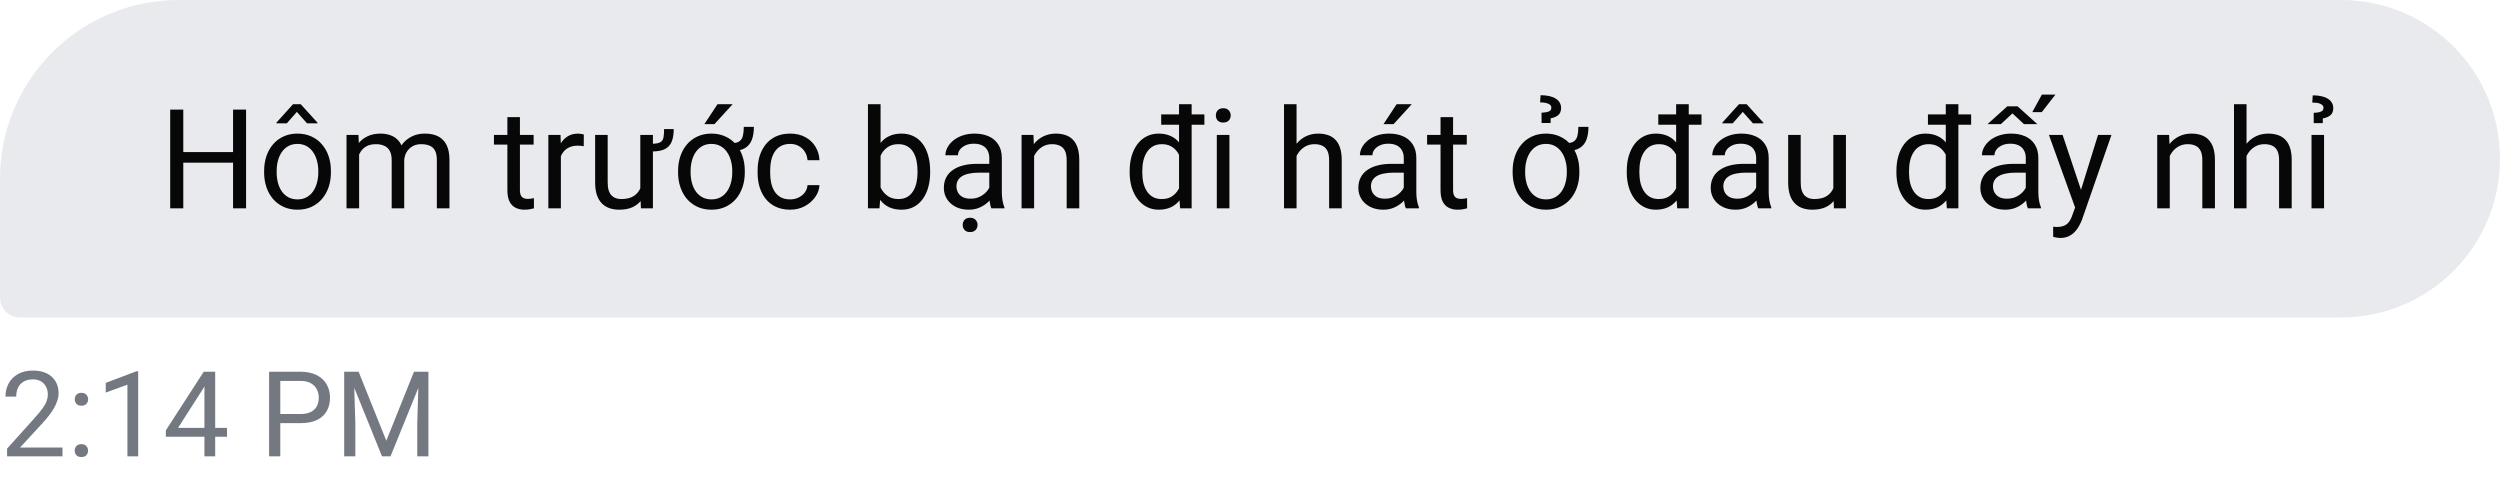 <svg width="252" height="50" viewBox="0 0 252 50" fill="none" xmlns="http://www.w3.org/2000/svg">
<path d="M0 18C0 8.059 8.059 0 18 0H236C244.837 0 252 7.163 252 16C252 24.837 244.837 32 236 32H2C0.895 32 0 31.105 0 30V18Z" fill="#E9EAED"/>
<path d="M23.656 15.326V16.399H18.27V15.326H23.656ZM18.475 11.047V21H17.155V11.047H18.475ZM24.805 11.047V21H23.492V11.047H24.805ZM26.623 17.384V17.227C26.623 16.693 26.701 16.199 26.855 15.743C27.01 15.283 27.234 14.884 27.525 14.547C27.817 14.205 28.17 13.941 28.585 13.754C29 13.562 29.465 13.467 29.98 13.467C30.499 13.467 30.966 13.562 31.381 13.754C31.8 13.941 32.156 14.205 32.447 14.547C32.743 14.884 32.969 15.283 33.124 15.743C33.279 16.199 33.356 16.693 33.356 17.227V17.384C33.356 17.917 33.279 18.412 33.124 18.867C32.969 19.323 32.743 19.722 32.447 20.064C32.156 20.401 31.802 20.665 31.388 20.856C30.977 21.043 30.513 21.137 29.993 21.137C29.474 21.137 29.006 21.043 28.592 20.856C28.177 20.665 27.822 20.401 27.525 20.064C27.234 19.722 27.01 19.323 26.855 18.867C26.701 18.412 26.623 17.917 26.623 17.384ZM27.888 17.227V17.384C27.888 17.753 27.931 18.102 28.018 18.43C28.104 18.753 28.234 19.04 28.407 19.291C28.585 19.542 28.806 19.74 29.07 19.886C29.335 20.027 29.642 20.098 29.993 20.098C30.34 20.098 30.643 20.027 30.902 19.886C31.167 19.74 31.385 19.542 31.559 19.291C31.732 19.04 31.862 18.753 31.948 18.43C32.039 18.102 32.085 17.753 32.085 17.384V17.227C32.085 16.862 32.039 16.518 31.948 16.194C31.862 15.866 31.73 15.577 31.552 15.326C31.379 15.071 31.16 14.87 30.895 14.725C30.636 14.579 30.33 14.506 29.98 14.506C29.633 14.506 29.328 14.579 29.064 14.725C28.804 14.87 28.585 15.071 28.407 15.326C28.234 15.577 28.104 15.866 28.018 16.194C27.931 16.518 27.888 16.862 27.888 17.227ZM30.308 10.5L32.003 12.366V12.435H30.95L29.925 11.279L28.906 12.435H27.867V12.359L29.542 10.5H30.308ZM36.2 15.073V21H34.929V13.604H36.132L36.2 15.073ZM35.94 17.021L35.352 17.001C35.357 16.495 35.423 16.028 35.551 15.6C35.678 15.167 35.867 14.791 36.118 14.472C36.369 14.153 36.681 13.907 37.055 13.733C37.428 13.556 37.861 13.467 38.353 13.467C38.7 13.467 39.019 13.517 39.31 13.617C39.602 13.713 39.855 13.866 40.069 14.075C40.283 14.285 40.45 14.554 40.568 14.882C40.687 15.21 40.746 15.606 40.746 16.071V21H39.481V16.133C39.481 15.745 39.415 15.435 39.283 15.203C39.156 14.971 38.973 14.802 38.736 14.697C38.499 14.588 38.221 14.533 37.902 14.533C37.529 14.533 37.217 14.599 36.966 14.731C36.715 14.864 36.515 15.046 36.364 15.278C36.214 15.511 36.105 15.777 36.036 16.078C35.972 16.374 35.94 16.689 35.94 17.021ZM40.732 16.324L39.885 16.584C39.889 16.178 39.955 15.789 40.083 15.415C40.215 15.041 40.404 14.709 40.65 14.417C40.901 14.125 41.209 13.895 41.573 13.727C41.938 13.553 42.355 13.467 42.824 13.467C43.221 13.467 43.572 13.519 43.877 13.624C44.187 13.729 44.447 13.891 44.656 14.109C44.87 14.324 45.032 14.599 45.142 14.937C45.251 15.274 45.306 15.675 45.306 16.14V21H44.034V16.126C44.034 15.711 43.968 15.39 43.836 15.162C43.708 14.93 43.526 14.768 43.289 14.677C43.057 14.581 42.779 14.533 42.455 14.533C42.177 14.533 41.931 14.581 41.717 14.677C41.503 14.773 41.323 14.905 41.177 15.073C41.031 15.237 40.919 15.426 40.842 15.641C40.769 15.855 40.732 16.083 40.732 16.324ZM53.789 13.604V14.574H49.79V13.604H53.789ZM51.144 11.806H52.408V19.168C52.408 19.419 52.447 19.608 52.524 19.735C52.602 19.863 52.702 19.947 52.825 19.988C52.948 20.029 53.08 20.05 53.222 20.05C53.327 20.05 53.436 20.041 53.55 20.023C53.668 20 53.757 19.981 53.816 19.968L53.823 21C53.723 21.032 53.591 21.061 53.427 21.089C53.267 21.121 53.074 21.137 52.846 21.137C52.536 21.137 52.251 21.075 51.991 20.952C51.731 20.829 51.524 20.624 51.369 20.337C51.219 20.045 51.144 19.653 51.144 19.161V11.806ZM56.537 14.766V21H55.273V13.604H56.503L56.537 14.766ZM58.848 13.562L58.841 14.738C58.736 14.716 58.636 14.702 58.54 14.697C58.449 14.688 58.344 14.684 58.226 14.684C57.934 14.684 57.676 14.729 57.453 14.82C57.23 14.912 57.041 15.039 56.886 15.203C56.731 15.367 56.608 15.563 56.517 15.791C56.43 16.014 56.373 16.26 56.346 16.529L55.99 16.734C55.99 16.288 56.033 15.868 56.12 15.477C56.211 15.085 56.35 14.738 56.537 14.438C56.724 14.132 56.961 13.895 57.248 13.727C57.54 13.553 57.886 13.467 58.287 13.467C58.378 13.467 58.483 13.478 58.602 13.501C58.72 13.519 58.802 13.54 58.848 13.562ZM66.941 13.009H67.912C67.912 13.505 67.846 13.922 67.714 14.26C67.586 14.597 67.361 14.85 67.037 15.019C66.713 15.187 66.258 15.271 65.67 15.271V14.492C66.08 14.492 66.374 14.442 66.552 14.342C66.73 14.237 66.839 14.075 66.88 13.856C66.921 13.638 66.941 13.355 66.941 13.009ZM64.542 19.291V13.604H65.814V21H64.603L64.542 19.291ZM64.781 17.732L65.308 17.719C65.308 18.211 65.255 18.667 65.15 19.086C65.05 19.501 64.886 19.861 64.658 20.166C64.43 20.471 64.132 20.711 63.763 20.884C63.394 21.052 62.945 21.137 62.416 21.137C62.056 21.137 61.726 21.084 61.425 20.98C61.129 20.875 60.873 20.713 60.659 20.494C60.445 20.275 60.279 19.991 60.16 19.64C60.046 19.289 59.989 18.867 59.989 18.375V13.604H61.254V18.389C61.254 18.721 61.29 18.997 61.363 19.216C61.441 19.43 61.543 19.601 61.671 19.729C61.803 19.852 61.949 19.938 62.108 19.988C62.273 20.038 62.441 20.064 62.614 20.064C63.152 20.064 63.578 19.961 63.893 19.756C64.207 19.546 64.433 19.266 64.569 18.915C64.711 18.56 64.781 18.165 64.781 17.732ZM74.974 12.79H75.992C75.992 13.291 75.924 13.724 75.787 14.089C75.65 14.449 75.422 14.727 75.103 14.923C74.784 15.119 74.352 15.217 73.805 15.217V14.424C74.147 14.424 74.399 14.355 74.564 14.219C74.732 14.082 74.841 13.891 74.892 13.645C74.946 13.398 74.974 13.114 74.974 12.79ZM68.35 17.384V17.227C68.35 16.693 68.427 16.199 68.582 15.743C68.737 15.283 68.96 14.884 69.252 14.547C69.544 14.205 69.897 13.941 70.311 13.754C70.726 13.562 71.191 13.467 71.706 13.467C72.226 13.467 72.693 13.562 73.107 13.754C73.527 13.941 73.882 14.205 74.174 14.547C74.466 14.884 74.689 15.283 74.844 15.743C74.999 16.199 75.076 16.693 75.076 17.227V17.384C75.076 17.917 74.999 18.412 74.844 18.867C74.689 19.323 74.466 19.722 74.174 20.064C73.882 20.401 73.529 20.665 73.114 20.856C72.704 21.043 72.239 21.137 71.72 21.137C71.2 21.137 70.733 21.043 70.318 20.856C69.904 20.665 69.548 20.401 69.252 20.064C68.96 19.722 68.737 19.323 68.582 18.867C68.427 18.412 68.35 17.917 68.35 17.384ZM69.614 17.227V17.384C69.614 17.753 69.658 18.102 69.744 18.43C69.831 18.753 69.961 19.04 70.134 19.291C70.311 19.542 70.533 19.74 70.797 19.886C71.061 20.027 71.369 20.098 71.72 20.098C72.066 20.098 72.369 20.027 72.629 19.886C72.893 19.74 73.112 19.542 73.285 19.291C73.458 19.04 73.588 18.753 73.675 18.43C73.766 18.102 73.811 17.753 73.811 17.384V17.227C73.811 16.862 73.766 16.518 73.675 16.194C73.588 15.866 73.456 15.577 73.278 15.326C73.105 15.071 72.886 14.87 72.622 14.725C72.362 14.579 72.057 14.506 71.706 14.506C71.36 14.506 71.054 14.579 70.79 14.725C70.53 14.87 70.311 15.071 70.134 15.326C69.961 15.577 69.831 15.866 69.744 16.194C69.658 16.518 69.614 16.862 69.614 17.227ZM71.002 12.51L72.328 10.5H73.853L72.02 12.51H71.002ZM79.656 20.098C79.957 20.098 80.235 20.036 80.49 19.913C80.745 19.79 80.955 19.621 81.119 19.407C81.283 19.189 81.377 18.94 81.399 18.662H82.603C82.58 19.1 82.432 19.508 82.158 19.886C81.889 20.259 81.536 20.562 81.099 20.795C80.661 21.023 80.18 21.137 79.656 21.137C79.1 21.137 78.615 21.039 78.2 20.843C77.79 20.647 77.448 20.378 77.175 20.036C76.906 19.694 76.703 19.302 76.566 18.86C76.434 18.414 76.368 17.942 76.368 17.445V17.158C76.368 16.662 76.434 16.192 76.566 15.75C76.703 15.303 76.906 14.909 77.175 14.567C77.448 14.226 77.79 13.957 78.2 13.761C78.615 13.565 79.1 13.467 79.656 13.467C80.235 13.467 80.741 13.585 81.174 13.822C81.607 14.055 81.946 14.374 82.192 14.779C82.443 15.18 82.58 15.636 82.603 16.146H81.399C81.377 15.841 81.29 15.565 81.14 15.319C80.994 15.073 80.793 14.877 80.538 14.731C80.287 14.581 79.993 14.506 79.656 14.506C79.269 14.506 78.943 14.583 78.679 14.738C78.419 14.889 78.212 15.094 78.057 15.354C77.906 15.609 77.797 15.894 77.728 16.208C77.665 16.518 77.633 16.835 77.633 17.158V17.445C77.633 17.769 77.665 18.088 77.728 18.402C77.792 18.717 77.899 19.002 78.05 19.257C78.205 19.512 78.412 19.717 78.672 19.872C78.936 20.023 79.264 20.098 79.656 20.098ZM87.49 10.5H88.762V19.564L88.652 21H87.49V10.5ZM93.759 17.24V17.384C93.759 17.922 93.695 18.421 93.567 18.881C93.44 19.337 93.253 19.733 93.007 20.07C92.761 20.408 92.46 20.67 92.105 20.856C91.749 21.043 91.341 21.137 90.881 21.137C90.412 21.137 89.999 21.057 89.644 20.898C89.293 20.733 88.996 20.499 88.755 20.193C88.513 19.888 88.32 19.519 88.174 19.086C88.033 18.653 87.935 18.165 87.88 17.623V16.994C87.935 16.447 88.033 15.957 88.174 15.524C88.32 15.091 88.513 14.722 88.755 14.417C88.996 14.107 89.293 13.872 89.644 13.713C89.995 13.549 90.402 13.467 90.867 13.467C91.332 13.467 91.745 13.558 92.105 13.74C92.465 13.918 92.765 14.173 93.007 14.506C93.253 14.838 93.44 15.237 93.567 15.702C93.695 16.162 93.759 16.675 93.759 17.24ZM92.487 17.384V17.24C92.487 16.871 92.453 16.525 92.385 16.201C92.316 15.873 92.207 15.586 92.057 15.34C91.906 15.089 91.708 14.893 91.462 14.752C91.216 14.606 90.913 14.533 90.553 14.533C90.234 14.533 89.956 14.588 89.719 14.697C89.486 14.807 89.288 14.955 89.124 15.142C88.96 15.324 88.826 15.534 88.721 15.771C88.62 16.003 88.545 16.244 88.495 16.495V18.143C88.568 18.462 88.686 18.769 88.851 19.065C89.019 19.357 89.243 19.596 89.52 19.783C89.803 19.97 90.152 20.064 90.566 20.064C90.908 20.064 91.2 19.995 91.441 19.858C91.688 19.717 91.886 19.523 92.036 19.277C92.191 19.031 92.305 18.746 92.378 18.423C92.451 18.099 92.487 17.753 92.487 17.384ZM99.72 19.735V15.928C99.72 15.636 99.66 15.383 99.542 15.169C99.428 14.95 99.255 14.782 99.022 14.663C98.79 14.545 98.503 14.485 98.161 14.485C97.842 14.485 97.562 14.54 97.32 14.649C97.083 14.759 96.897 14.902 96.76 15.08C96.628 15.258 96.561 15.449 96.561 15.654H95.297C95.297 15.39 95.365 15.128 95.502 14.868C95.639 14.608 95.835 14.374 96.09 14.164C96.35 13.95 96.659 13.781 97.019 13.658C97.384 13.531 97.79 13.467 98.236 13.467C98.774 13.467 99.248 13.558 99.658 13.74C100.073 13.922 100.396 14.198 100.629 14.567C100.866 14.932 100.984 15.39 100.984 15.941V19.387C100.984 19.633 101.005 19.895 101.046 20.173C101.091 20.451 101.158 20.69 101.244 20.891V21H99.925C99.861 20.854 99.811 20.66 99.774 20.419C99.738 20.173 99.72 19.945 99.72 19.735ZM99.939 16.516L99.952 17.404H98.674C98.314 17.404 97.993 17.434 97.71 17.493C97.427 17.548 97.19 17.632 96.999 17.746C96.808 17.86 96.662 18.004 96.561 18.177C96.461 18.345 96.411 18.544 96.411 18.771C96.411 19.004 96.463 19.216 96.568 19.407C96.673 19.599 96.83 19.751 97.04 19.865C97.254 19.975 97.516 20.029 97.826 20.029C98.213 20.029 98.555 19.947 98.852 19.783C99.148 19.619 99.382 19.419 99.556 19.182C99.733 18.945 99.829 18.715 99.843 18.491L100.383 19.1C100.351 19.291 100.264 19.503 100.123 19.735C99.982 19.968 99.793 20.191 99.556 20.405C99.323 20.615 99.045 20.79 98.722 20.932C98.403 21.068 98.043 21.137 97.642 21.137C97.14 21.137 96.701 21.039 96.322 20.843C95.949 20.647 95.657 20.385 95.447 20.057C95.242 19.724 95.14 19.352 95.14 18.942C95.14 18.546 95.217 18.197 95.372 17.896C95.527 17.591 95.75 17.338 96.042 17.138C96.334 16.933 96.685 16.778 97.095 16.673C97.505 16.568 97.963 16.516 98.469 16.516H99.939ZM97.04 22.682C97.04 22.477 97.102 22.303 97.225 22.162C97.352 22.021 97.539 21.95 97.785 21.95C98.027 21.95 98.211 22.021 98.339 22.162C98.471 22.303 98.537 22.477 98.537 22.682C98.537 22.878 98.471 23.044 98.339 23.181C98.211 23.322 98.027 23.393 97.785 23.393C97.539 23.393 97.352 23.322 97.225 23.181C97.102 23.044 97.04 22.878 97.04 22.682ZM104.238 15.183V21H102.974V13.604H104.17L104.238 15.183ZM103.938 17.021L103.411 17.001C103.416 16.495 103.491 16.028 103.637 15.6C103.783 15.167 103.988 14.791 104.252 14.472C104.516 14.153 104.831 13.907 105.195 13.733C105.564 13.556 105.972 13.467 106.419 13.467C106.784 13.467 107.112 13.517 107.403 13.617C107.695 13.713 107.943 13.868 108.148 14.082C108.358 14.296 108.518 14.574 108.627 14.916C108.736 15.253 108.791 15.666 108.791 16.153V21H107.52V16.14C107.52 15.752 107.463 15.442 107.349 15.21C107.235 14.973 107.068 14.802 106.85 14.697C106.631 14.588 106.362 14.533 106.043 14.533C105.729 14.533 105.441 14.599 105.182 14.731C104.926 14.864 104.705 15.046 104.519 15.278C104.336 15.511 104.193 15.777 104.088 16.078C103.988 16.374 103.938 16.689 103.938 17.021ZM118.847 19.564V10.5H120.118V21H118.956L118.847 19.564ZM113.87 17.384V17.24C113.87 16.675 113.938 16.162 114.075 15.702C114.216 15.237 114.415 14.838 114.67 14.506C114.93 14.173 115.237 13.918 115.593 13.74C115.953 13.558 116.354 13.467 116.796 13.467C117.261 13.467 117.666 13.549 118.013 13.713C118.364 13.872 118.66 14.107 118.901 14.417C119.147 14.722 119.341 15.091 119.482 15.524C119.624 15.957 119.722 16.447 119.776 16.994V17.623C119.726 18.165 119.628 18.653 119.482 19.086C119.341 19.519 119.147 19.888 118.901 20.193C118.66 20.499 118.364 20.733 118.013 20.898C117.662 21.057 117.252 21.137 116.782 21.137C116.349 21.137 115.953 21.043 115.593 20.856C115.237 20.67 114.93 20.408 114.67 20.07C114.415 19.733 114.216 19.337 114.075 18.881C113.938 18.421 113.87 17.922 113.87 17.384ZM115.142 17.24V17.384C115.142 17.753 115.178 18.099 115.251 18.423C115.328 18.746 115.447 19.031 115.606 19.277C115.766 19.523 115.969 19.717 116.215 19.858C116.461 19.995 116.755 20.064 117.097 20.064C117.516 20.064 117.86 19.975 118.129 19.797C118.402 19.619 118.621 19.384 118.785 19.093C118.949 18.801 119.077 18.484 119.168 18.143V16.495C119.113 16.244 119.034 16.003 118.929 15.771C118.828 15.534 118.696 15.324 118.532 15.142C118.373 14.955 118.174 14.807 117.938 14.697C117.705 14.588 117.429 14.533 117.11 14.533C116.764 14.533 116.465 14.606 116.215 14.752C115.969 14.893 115.766 15.089 115.606 15.34C115.447 15.586 115.328 15.873 115.251 16.201C115.178 16.525 115.142 16.871 115.142 17.24ZM121.403 11.532V12.571H117.049V11.532H121.403ZM123.926 13.604V21H122.654V13.604H123.926ZM122.559 11.642C122.559 11.437 122.62 11.263 122.743 11.122C122.871 10.981 123.058 10.91 123.304 10.91C123.545 10.91 123.73 10.981 123.857 11.122C123.99 11.263 124.056 11.437 124.056 11.642C124.056 11.838 123.99 12.006 123.857 12.148C123.73 12.284 123.545 12.352 123.304 12.352C123.058 12.352 122.871 12.284 122.743 12.148C122.62 12.006 122.559 11.838 122.559 11.642ZM130.693 10.5V21H129.429V10.5H130.693ZM130.393 17.021L129.866 17.001C129.871 16.495 129.946 16.028 130.092 15.6C130.238 15.167 130.443 14.791 130.707 14.472C130.971 14.153 131.286 13.907 131.65 13.733C132.02 13.556 132.427 13.467 132.874 13.467C133.239 13.467 133.567 13.517 133.858 13.617C134.15 13.713 134.398 13.868 134.604 14.082C134.813 14.296 134.973 14.574 135.082 14.916C135.191 15.253 135.246 15.666 135.246 16.153V21H133.975V16.14C133.975 15.752 133.918 15.442 133.804 15.21C133.69 14.973 133.523 14.802 133.305 14.697C133.086 14.588 132.817 14.533 132.498 14.533C132.184 14.533 131.896 14.599 131.637 14.731C131.382 14.864 131.16 15.046 130.974 15.278C130.791 15.511 130.648 15.777 130.543 16.078C130.443 16.374 130.393 16.689 130.393 17.021ZM141.501 19.735V15.928C141.501 15.636 141.442 15.383 141.323 15.169C141.209 14.95 141.036 14.782 140.804 14.663C140.571 14.545 140.284 14.485 139.942 14.485C139.623 14.485 139.343 14.54 139.102 14.649C138.865 14.759 138.678 14.902 138.541 15.08C138.409 15.258 138.343 15.449 138.343 15.654H137.078C137.078 15.39 137.146 15.128 137.283 14.868C137.42 14.608 137.616 14.374 137.871 14.164C138.131 13.95 138.441 13.781 138.801 13.658C139.165 13.531 139.571 13.467 140.018 13.467C140.555 13.467 141.029 13.558 141.439 13.74C141.854 13.922 142.178 14.198 142.41 14.567C142.647 14.932 142.766 15.39 142.766 15.941V19.387C142.766 19.633 142.786 19.895 142.827 20.173C142.873 20.451 142.939 20.69 143.025 20.891V21H141.706C141.642 20.854 141.592 20.66 141.556 20.419C141.519 20.173 141.501 19.945 141.501 19.735ZM141.72 16.516L141.733 17.404H140.455C140.095 17.404 139.774 17.434 139.491 17.493C139.209 17.548 138.972 17.632 138.78 17.746C138.589 17.86 138.443 18.004 138.343 18.177C138.243 18.345 138.192 18.544 138.192 18.771C138.192 19.004 138.245 19.216 138.35 19.407C138.454 19.599 138.612 19.751 138.821 19.865C139.035 19.975 139.298 20.029 139.607 20.029C139.995 20.029 140.337 19.947 140.633 19.783C140.929 19.619 141.164 19.419 141.337 19.182C141.515 18.945 141.61 18.715 141.624 18.491L142.164 19.1C142.132 19.291 142.046 19.503 141.904 19.735C141.763 19.968 141.574 20.191 141.337 20.405C141.104 20.615 140.826 20.79 140.503 20.932C140.184 21.068 139.824 21.137 139.423 21.137C138.922 21.137 138.482 21.039 138.104 20.843C137.73 20.647 137.438 20.385 137.229 20.057C137.023 19.724 136.921 19.352 136.921 18.942C136.921 18.546 136.998 18.197 137.153 17.896C137.308 17.591 137.532 17.338 137.823 17.138C138.115 16.933 138.466 16.778 138.876 16.673C139.286 16.568 139.744 16.516 140.25 16.516H141.72ZM139.457 12.51L140.783 10.5H142.308L140.476 12.51H139.457ZM147.852 13.604V14.574H143.853V13.604H147.852ZM145.206 11.806H146.471V19.168C146.471 19.419 146.509 19.608 146.587 19.735C146.664 19.863 146.765 19.947 146.888 19.988C147.011 20.029 147.143 20.05 147.284 20.05C147.389 20.05 147.498 20.041 147.612 20.023C147.731 20 147.82 19.981 147.879 19.968L147.886 21C147.785 21.032 147.653 21.061 147.489 21.089C147.33 21.121 147.136 21.137 146.908 21.137C146.598 21.137 146.313 21.075 146.054 20.952C145.794 20.829 145.587 20.624 145.432 20.337C145.281 20.045 145.206 19.653 145.206 19.161V11.806ZM159.097 12.79H160.115C160.115 13.291 160.047 13.724 159.91 14.089C159.773 14.449 159.546 14.727 159.227 14.923C158.908 15.119 158.475 15.217 157.928 15.217V14.424C158.27 14.424 158.522 14.355 158.687 14.219C158.855 14.082 158.965 13.891 159.015 13.645C159.069 13.398 159.097 13.114 159.097 12.79ZM152.473 17.384V17.227C152.473 16.693 152.55 16.199 152.705 15.743C152.86 15.283 153.083 14.884 153.375 14.547C153.667 14.205 154.02 13.941 154.435 13.754C154.849 13.562 155.314 13.467 155.829 13.467C156.349 13.467 156.816 13.562 157.23 13.754C157.65 13.941 158.005 14.205 158.297 14.547C158.589 14.884 158.812 15.283 158.967 15.743C159.122 16.199 159.199 16.693 159.199 17.227V17.384C159.199 17.917 159.122 18.412 158.967 18.867C158.812 19.323 158.589 19.722 158.297 20.064C158.005 20.401 157.652 20.665 157.237 20.856C156.827 21.043 156.362 21.137 155.843 21.137C155.323 21.137 154.856 21.043 154.441 20.856C154.027 20.665 153.671 20.401 153.375 20.064C153.083 19.722 152.86 19.323 152.705 18.867C152.55 18.412 152.473 17.917 152.473 17.384ZM153.737 17.227V17.384C153.737 17.753 153.781 18.102 153.867 18.43C153.954 18.753 154.084 19.04 154.257 19.291C154.435 19.542 154.656 19.74 154.92 19.886C155.184 20.027 155.492 20.098 155.843 20.098C156.189 20.098 156.492 20.027 156.752 19.886C157.016 19.74 157.235 19.542 157.408 19.291C157.581 19.04 157.711 18.753 157.798 18.43C157.889 18.102 157.935 17.753 157.935 17.384V17.227C157.935 16.862 157.889 16.518 157.798 16.194C157.711 15.866 157.579 15.577 157.401 15.326C157.228 15.071 157.009 14.87 156.745 14.725C156.485 14.579 156.18 14.506 155.829 14.506C155.483 14.506 155.177 14.579 154.913 14.725C154.653 14.87 154.435 15.071 154.257 15.326C154.084 15.577 153.954 15.866 153.867 16.194C153.781 16.518 153.737 16.862 153.737 17.227ZM156.301 12.4H155.392L155.385 11.361C155.617 11.348 155.806 11.325 155.952 11.293C156.098 11.257 156.205 11.204 156.273 11.136C156.342 11.063 156.376 10.967 156.376 10.849C156.376 10.753 156.346 10.673 156.287 10.609C156.228 10.541 156.146 10.486 156.041 10.445C155.936 10.4 155.815 10.368 155.679 10.35C155.542 10.331 155.396 10.322 155.241 10.322L155.289 9.598C155.626 9.598 155.923 9.627 156.178 9.687C156.438 9.746 156.654 9.832 156.827 9.946C157.005 10.06 157.137 10.197 157.224 10.356C157.315 10.511 157.36 10.685 157.36 10.876C157.36 11.222 157.251 11.475 157.032 11.635C156.813 11.79 156.572 11.885 156.308 11.922L156.301 12.4ZM168.954 19.564V10.5H170.226V21H169.063L168.954 19.564ZM163.978 17.384V17.24C163.978 16.675 164.046 16.162 164.183 15.702C164.324 15.237 164.522 14.838 164.777 14.506C165.037 14.173 165.345 13.918 165.7 13.74C166.06 13.558 166.461 13.467 166.903 13.467C167.368 13.467 167.774 13.549 168.12 13.713C168.471 13.872 168.767 14.107 169.009 14.417C169.255 14.722 169.449 15.091 169.59 15.524C169.731 15.957 169.829 16.447 169.884 16.994V17.623C169.834 18.165 169.736 18.653 169.59 19.086C169.449 19.519 169.255 19.888 169.009 20.193C168.767 20.499 168.471 20.733 168.12 20.898C167.769 21.057 167.359 21.137 166.89 21.137C166.457 21.137 166.06 21.043 165.7 20.856C165.345 20.67 165.037 20.408 164.777 20.07C164.522 19.733 164.324 19.337 164.183 18.881C164.046 18.421 163.978 17.922 163.978 17.384ZM165.249 17.24V17.384C165.249 17.753 165.285 18.099 165.358 18.423C165.436 18.746 165.554 19.031 165.714 19.277C165.873 19.523 166.076 19.717 166.322 19.858C166.568 19.995 166.862 20.064 167.204 20.064C167.623 20.064 167.967 19.975 168.236 19.797C168.51 19.619 168.729 19.384 168.893 19.093C169.057 18.801 169.184 18.484 169.275 18.143V16.495C169.221 16.244 169.141 16.003 169.036 15.771C168.936 15.534 168.804 15.324 168.64 15.142C168.48 14.955 168.282 14.807 168.045 14.697C167.812 14.588 167.537 14.533 167.218 14.533C166.871 14.533 166.573 14.606 166.322 14.752C166.076 14.893 165.873 15.089 165.714 15.34C165.554 15.586 165.436 15.873 165.358 16.201C165.285 16.525 165.249 16.871 165.249 17.24ZM171.511 11.532V12.571H167.156V11.532H171.511ZM177.021 19.735V15.928C177.021 15.636 176.961 15.383 176.843 15.169C176.729 14.95 176.556 14.782 176.323 14.663C176.091 14.545 175.804 14.485 175.462 14.485C175.143 14.485 174.863 14.54 174.621 14.649C174.384 14.759 174.197 14.902 174.061 15.08C173.928 15.258 173.862 15.449 173.862 15.654H172.598C172.598 15.39 172.666 15.128 172.803 14.868C172.939 14.608 173.135 14.374 173.391 14.164C173.65 13.95 173.96 13.781 174.32 13.658C174.685 13.531 175.09 13.467 175.537 13.467C176.075 13.467 176.549 13.558 176.959 13.74C177.374 13.922 177.697 14.198 177.93 14.567C178.167 14.932 178.285 15.39 178.285 15.941V19.387C178.285 19.633 178.306 19.895 178.347 20.173C178.392 20.451 178.458 20.69 178.545 20.891V21H177.226C177.162 20.854 177.112 20.66 177.075 20.419C177.039 20.173 177.021 19.945 177.021 19.735ZM177.239 16.516L177.253 17.404H175.975C175.615 17.404 175.293 17.434 175.011 17.493C174.728 17.548 174.491 17.632 174.3 17.746C174.108 17.86 173.963 18.004 173.862 18.177C173.762 18.345 173.712 18.544 173.712 18.771C173.712 19.004 173.764 19.216 173.869 19.407C173.974 19.599 174.131 19.751 174.341 19.865C174.555 19.975 174.817 20.029 175.127 20.029C175.514 20.029 175.856 19.947 176.152 19.783C176.449 19.619 176.683 19.419 176.856 19.182C177.034 18.945 177.13 18.715 177.144 18.491L177.684 19.1C177.652 19.291 177.565 19.503 177.424 19.735C177.283 19.968 177.093 20.191 176.856 20.405C176.624 20.615 176.346 20.79 176.022 20.932C175.703 21.068 175.343 21.137 174.942 21.137C174.441 21.137 174.001 21.039 173.623 20.843C173.249 20.647 172.958 20.385 172.748 20.057C172.543 19.724 172.44 19.352 172.44 18.942C172.44 18.546 172.518 18.197 172.673 17.896C172.828 17.591 173.051 17.338 173.343 17.138C173.634 16.933 173.985 16.778 174.396 16.673C174.806 16.568 175.264 16.516 175.77 16.516H177.239ZM176.057 10.5L177.752 12.366V12.435H176.699L175.674 11.279L174.655 12.435H173.616V12.359L175.291 10.5H176.057ZM184.8 19.291V13.604H186.071V21H184.861L184.8 19.291ZM185.039 17.732L185.565 17.719C185.565 18.211 185.513 18.667 185.408 19.086C185.308 19.501 185.144 19.861 184.916 20.166C184.688 20.471 184.39 20.711 184.021 20.884C183.651 21.052 183.202 21.137 182.674 21.137C182.314 21.137 181.983 21.084 181.683 20.98C181.386 20.875 181.131 20.713 180.917 20.494C180.703 20.275 180.536 19.991 180.418 19.64C180.304 19.289 180.247 18.867 180.247 18.375V13.604H181.512V18.389C181.512 18.721 181.548 18.997 181.621 19.216C181.699 19.43 181.801 19.601 181.929 19.729C182.061 19.852 182.207 19.938 182.366 19.988C182.53 20.038 182.699 20.064 182.872 20.064C183.41 20.064 183.836 19.961 184.15 19.756C184.465 19.546 184.69 19.266 184.827 18.915C184.968 18.56 185.039 18.165 185.039 17.732ZM196.134 19.564V10.5H197.405V21H196.243L196.134 19.564ZM191.157 17.384V17.24C191.157 16.675 191.226 16.162 191.362 15.702C191.504 15.237 191.702 14.838 191.957 14.506C192.217 14.173 192.524 13.918 192.88 13.74C193.24 13.558 193.641 13.467 194.083 13.467C194.548 13.467 194.953 13.549 195.3 13.713C195.651 13.872 195.947 14.107 196.188 14.417C196.435 14.722 196.628 15.091 196.77 15.524C196.911 15.957 197.009 16.447 197.063 16.994V17.623C197.013 18.165 196.915 18.653 196.77 19.086C196.628 19.519 196.435 19.888 196.188 20.193C195.947 20.499 195.651 20.733 195.3 20.898C194.949 21.057 194.539 21.137 194.069 21.137C193.636 21.137 193.24 21.043 192.88 20.856C192.524 20.67 192.217 20.408 191.957 20.07C191.702 19.733 191.504 19.337 191.362 18.881C191.226 18.421 191.157 17.922 191.157 17.384ZM192.429 17.24V17.384C192.429 17.753 192.465 18.099 192.538 18.423C192.616 18.746 192.734 19.031 192.894 19.277C193.053 19.523 193.256 19.717 193.502 19.858C193.748 19.995 194.042 20.064 194.384 20.064C194.803 20.064 195.147 19.975 195.416 19.797C195.689 19.619 195.908 19.384 196.072 19.093C196.236 18.801 196.364 18.484 196.455 18.143V16.495C196.4 16.244 196.321 16.003 196.216 15.771C196.116 15.534 195.983 15.324 195.819 15.142C195.66 14.955 195.462 14.807 195.225 14.697C194.992 14.588 194.716 14.533 194.397 14.533C194.051 14.533 193.753 14.606 193.502 14.752C193.256 14.893 193.053 15.089 192.894 15.34C192.734 15.586 192.616 15.873 192.538 16.201C192.465 16.525 192.429 16.871 192.429 17.24ZM198.69 11.532V12.571H194.336V11.532H198.69ZM204.2 19.735V15.928C204.2 15.636 204.141 15.383 204.022 15.169C203.909 14.95 203.735 14.782 203.503 14.663C203.271 14.545 202.983 14.485 202.642 14.485C202.323 14.485 202.042 14.54 201.801 14.649C201.564 14.759 201.377 14.902 201.24 15.08C201.108 15.258 201.042 15.449 201.042 15.654H199.777C199.777 15.39 199.846 15.128 199.982 14.868C200.119 14.608 200.315 14.374 200.57 14.164C200.83 13.95 201.14 13.781 201.5 13.658C201.865 13.531 202.27 13.467 202.717 13.467C203.255 13.467 203.729 13.558 204.139 13.74C204.553 13.922 204.877 14.198 205.109 14.567C205.346 14.932 205.465 15.39 205.465 15.941V19.387C205.465 19.633 205.485 19.895 205.526 20.173C205.572 20.451 205.638 20.69 205.725 20.891V21H204.405C204.341 20.854 204.291 20.66 204.255 20.419C204.218 20.173 204.2 19.945 204.2 19.735ZM204.419 16.516L204.433 17.404H203.154C202.794 17.404 202.473 17.434 202.19 17.493C201.908 17.548 201.671 17.632 201.479 17.746C201.288 17.86 201.142 18.004 201.042 18.177C200.942 18.345 200.892 18.544 200.892 18.771C200.892 19.004 200.944 19.216 201.049 19.407C201.154 19.599 201.311 19.751 201.521 19.865C201.735 19.975 201.997 20.029 202.307 20.029C202.694 20.029 203.036 19.947 203.332 19.783C203.628 19.619 203.863 19.419 204.036 19.182C204.214 18.945 204.31 18.715 204.323 18.491L204.863 19.1C204.831 19.291 204.745 19.503 204.604 19.735C204.462 19.968 204.273 20.191 204.036 20.405C203.804 20.615 203.526 20.79 203.202 20.932C202.883 21.068 202.523 21.137 202.122 21.137C201.621 21.137 201.181 21.039 200.803 20.843C200.429 20.647 200.137 20.385 199.928 20.057C199.723 19.724 199.62 19.352 199.62 18.942C199.62 18.546 199.698 18.197 199.853 17.896C200.007 17.591 200.231 17.338 200.522 17.138C200.814 16.933 201.165 16.778 201.575 16.673C201.985 16.568 202.443 16.516 202.949 16.516H204.419ZM200.345 12.51L202.334 10.719H203.373L205.362 12.51H204.016L202.854 11.43L201.691 12.51H200.345ZM204.856 11.3L205.82 9.536H207.188L205.813 11.3H204.856ZM209.423 20.234L211.48 13.604H212.834L209.867 22.142C209.799 22.324 209.708 22.52 209.594 22.73C209.484 22.944 209.343 23.146 209.17 23.338C208.997 23.529 208.787 23.684 208.541 23.803C208.299 23.926 208.01 23.987 207.673 23.987C207.573 23.987 207.445 23.974 207.29 23.946C207.135 23.919 207.026 23.896 206.962 23.878L206.955 22.852C206.992 22.857 207.049 22.862 207.126 22.866C207.208 22.875 207.265 22.88 207.297 22.88C207.584 22.88 207.828 22.841 208.028 22.764C208.229 22.691 208.397 22.565 208.534 22.388C208.675 22.215 208.796 21.975 208.896 21.67L209.423 20.234ZM207.912 13.604L209.833 19.346L210.161 20.679L209.252 21.144L206.531 13.604H207.912ZM218.713 15.183V21H217.448V13.604H218.645L218.713 15.183ZM218.412 17.021L217.886 17.001C217.89 16.495 217.965 16.028 218.111 15.6C218.257 15.167 218.462 14.791 218.727 14.472C218.991 14.153 219.305 13.907 219.67 13.733C220.039 13.556 220.447 13.467 220.894 13.467C221.258 13.467 221.586 13.517 221.878 13.617C222.17 13.713 222.418 13.868 222.623 14.082C222.833 14.296 222.992 14.574 223.102 14.916C223.211 15.253 223.266 15.666 223.266 16.153V21H221.994V16.14C221.994 15.752 221.937 15.442 221.823 15.21C221.709 14.973 221.543 14.802 221.324 14.697C221.105 14.588 220.837 14.533 220.518 14.533C220.203 14.533 219.916 14.599 219.656 14.731C219.401 14.864 219.18 15.046 218.993 15.278C218.811 15.511 218.667 15.777 218.562 16.078C218.462 16.374 218.412 16.689 218.412 17.021ZM226.451 10.5V21H225.187V10.5H226.451ZM226.15 17.021L225.624 17.001C225.629 16.495 225.704 16.028 225.85 15.6C225.995 15.167 226.201 14.791 226.465 14.472C226.729 14.153 227.044 13.907 227.408 13.733C227.777 13.556 228.185 13.467 228.632 13.467C228.996 13.467 229.325 13.517 229.616 13.617C229.908 13.713 230.156 13.868 230.361 14.082C230.571 14.296 230.73 14.574 230.84 14.916C230.949 15.253 231.004 15.666 231.004 16.153V21H229.732V16.14C229.732 15.752 229.675 15.442 229.562 15.21C229.448 14.973 229.281 14.802 229.062 14.697C228.844 14.588 228.575 14.533 228.256 14.533C227.941 14.533 227.654 14.599 227.395 14.731C227.139 14.864 226.918 15.046 226.731 15.278C226.549 15.511 226.406 15.777 226.301 16.078C226.201 16.374 226.15 16.689 226.15 17.021ZM234.265 13.604V21H233V13.604H234.265ZM234.135 12.414H233.226L233.219 11.375C233.451 11.361 233.64 11.338 233.786 11.307C233.932 11.27 234.039 11.218 234.107 11.149C234.176 11.076 234.21 10.981 234.21 10.862C234.21 10.767 234.18 10.687 234.121 10.623C234.062 10.555 233.98 10.5 233.875 10.459C233.77 10.413 233.649 10.382 233.513 10.363C233.376 10.345 233.23 10.336 233.075 10.336L233.123 9.611C233.46 9.611 233.757 9.641 234.012 9.7C234.271 9.759 234.488 9.846 234.661 9.96C234.839 10.074 234.971 10.211 235.058 10.37C235.149 10.525 235.194 10.698 235.194 10.89C235.194 11.236 235.085 11.489 234.866 11.648C234.647 11.803 234.406 11.899 234.142 11.935L234.135 12.414Z" fill="#080707"/>
<path d="M6.299 45.109V46H0.715V45.221L3.51 42.109C3.854 41.727 4.119 41.402 4.307 41.137C4.498 40.867 4.631 40.627 4.705 40.416C4.783 40.201 4.822 39.982 4.822 39.76C4.822 39.478 4.764 39.225 4.646 38.998C4.533 38.768 4.365 38.584 4.143 38.447C3.92 38.31 3.65 38.242 3.334 38.242C2.955 38.242 2.639 38.316 2.385 38.465C2.135 38.609 1.947 38.812 1.822 39.074C1.697 39.336 1.635 39.637 1.635 39.977H0.551C0.551 39.496 0.656 39.057 0.867 38.658C1.078 38.26 1.391 37.943 1.805 37.709C2.219 37.471 2.729 37.352 3.334 37.352C3.873 37.352 4.334 37.447 4.717 37.639C5.1 37.826 5.393 38.092 5.596 38.435C5.803 38.775 5.906 39.174 5.906 39.631C5.906 39.881 5.863 40.135 5.777 40.393C5.695 40.647 5.58 40.9 5.432 41.154C5.287 41.408 5.117 41.658 4.922 41.904C4.73 42.15 4.525 42.393 4.307 42.631L2.021 45.109H6.299ZM7.529 45.426C7.529 45.242 7.586 45.088 7.699 44.963C7.816 44.834 7.984 44.77 8.203 44.77C8.422 44.77 8.588 44.834 8.701 44.963C8.818 45.088 8.877 45.242 8.877 45.426C8.877 45.605 8.818 45.758 8.701 45.883C8.588 46.008 8.422 46.07 8.203 46.07C7.984 46.07 7.816 46.008 7.699 45.883C7.586 45.758 7.529 45.605 7.529 45.426ZM7.535 40.252C7.535 40.068 7.592 39.914 7.705 39.789C7.822 39.66 7.99 39.596 8.209 39.596C8.428 39.596 8.594 39.66 8.707 39.789C8.824 39.914 8.883 40.068 8.883 40.252C8.883 40.432 8.824 40.584 8.707 40.709C8.594 40.834 8.428 40.897 8.209 40.897C7.99 40.897 7.822 40.834 7.705 40.709C7.592 40.584 7.535 40.432 7.535 40.252ZM13.928 37.422V46H12.844V38.775L10.658 39.572V38.594L13.758 37.422H13.928ZM22.881 43.129V44.02H16.717V43.381L20.537 37.469H21.422L20.473 39.18L17.947 43.129H22.881ZM21.691 37.469V46H20.607V37.469H21.691ZM30.27 42.654H27.99V41.734H30.27C30.711 41.734 31.068 41.664 31.342 41.523C31.615 41.383 31.814 41.188 31.939 40.938C32.068 40.688 32.133 40.402 32.133 40.082C32.133 39.789 32.068 39.514 31.939 39.256C31.814 38.998 31.615 38.791 31.342 38.635C31.068 38.475 30.711 38.395 30.27 38.395H28.254V46H27.123V37.469H30.27C30.914 37.469 31.459 37.58 31.904 37.803C32.35 38.025 32.688 38.334 32.918 38.728C33.148 39.119 33.264 39.566 33.264 40.07C33.264 40.617 33.148 41.084 32.918 41.471C32.688 41.857 32.35 42.152 31.904 42.355C31.459 42.555 30.914 42.654 30.27 42.654ZM35.051 37.469H36.147L38.941 44.424L41.73 37.469H42.832L39.363 46H38.508L35.051 37.469ZM34.693 37.469H35.66L35.818 42.672V46H34.693V37.469ZM42.217 37.469H43.184V46H42.059V42.672L42.217 37.469Z" fill="#747881"/>
</svg>
